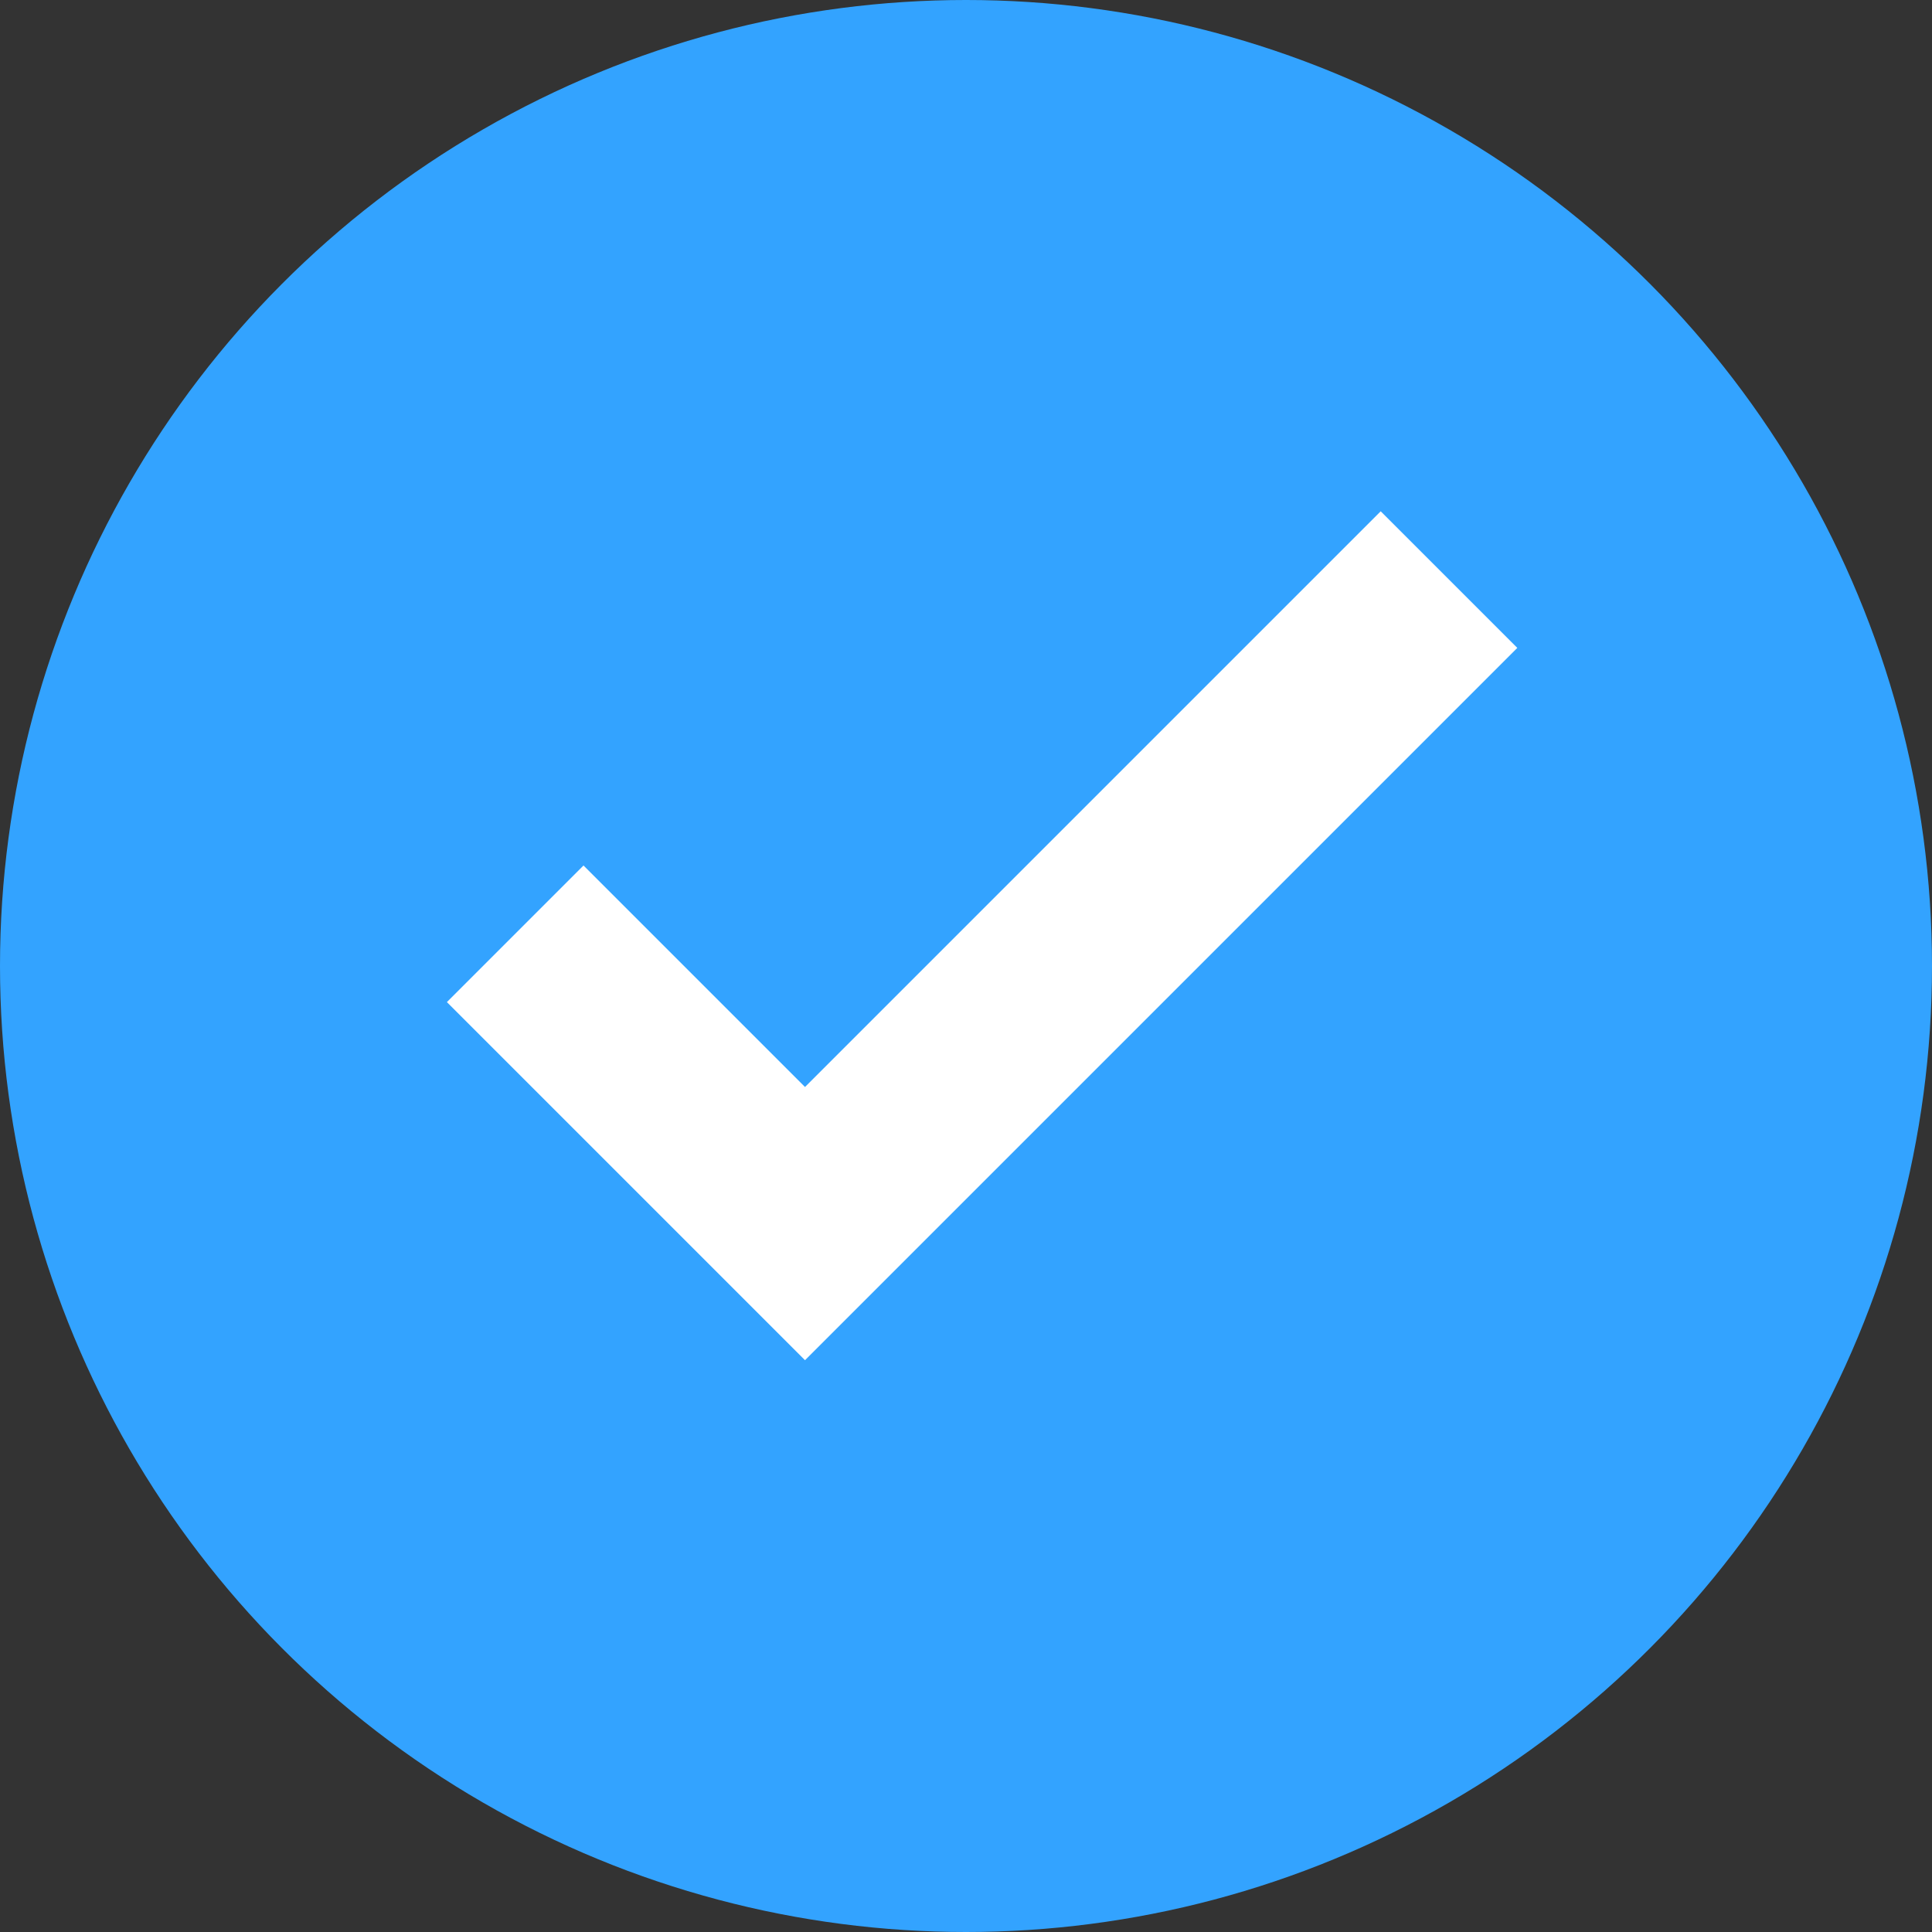 <svg width="30" height="30" viewBox="0 0 30 30" fill="none" xmlns="http://www.w3.org/2000/svg">
<rect x="0" y="0" width="30" height="30" fill="#333333" stroke="none"/>
<circle cx="15" cy="15" r="15" fill="#33A3FF"/>
<path d="M8 14.5L12.5 19L22.5 9" stroke="white" stroke-width="3"/>
</svg>
